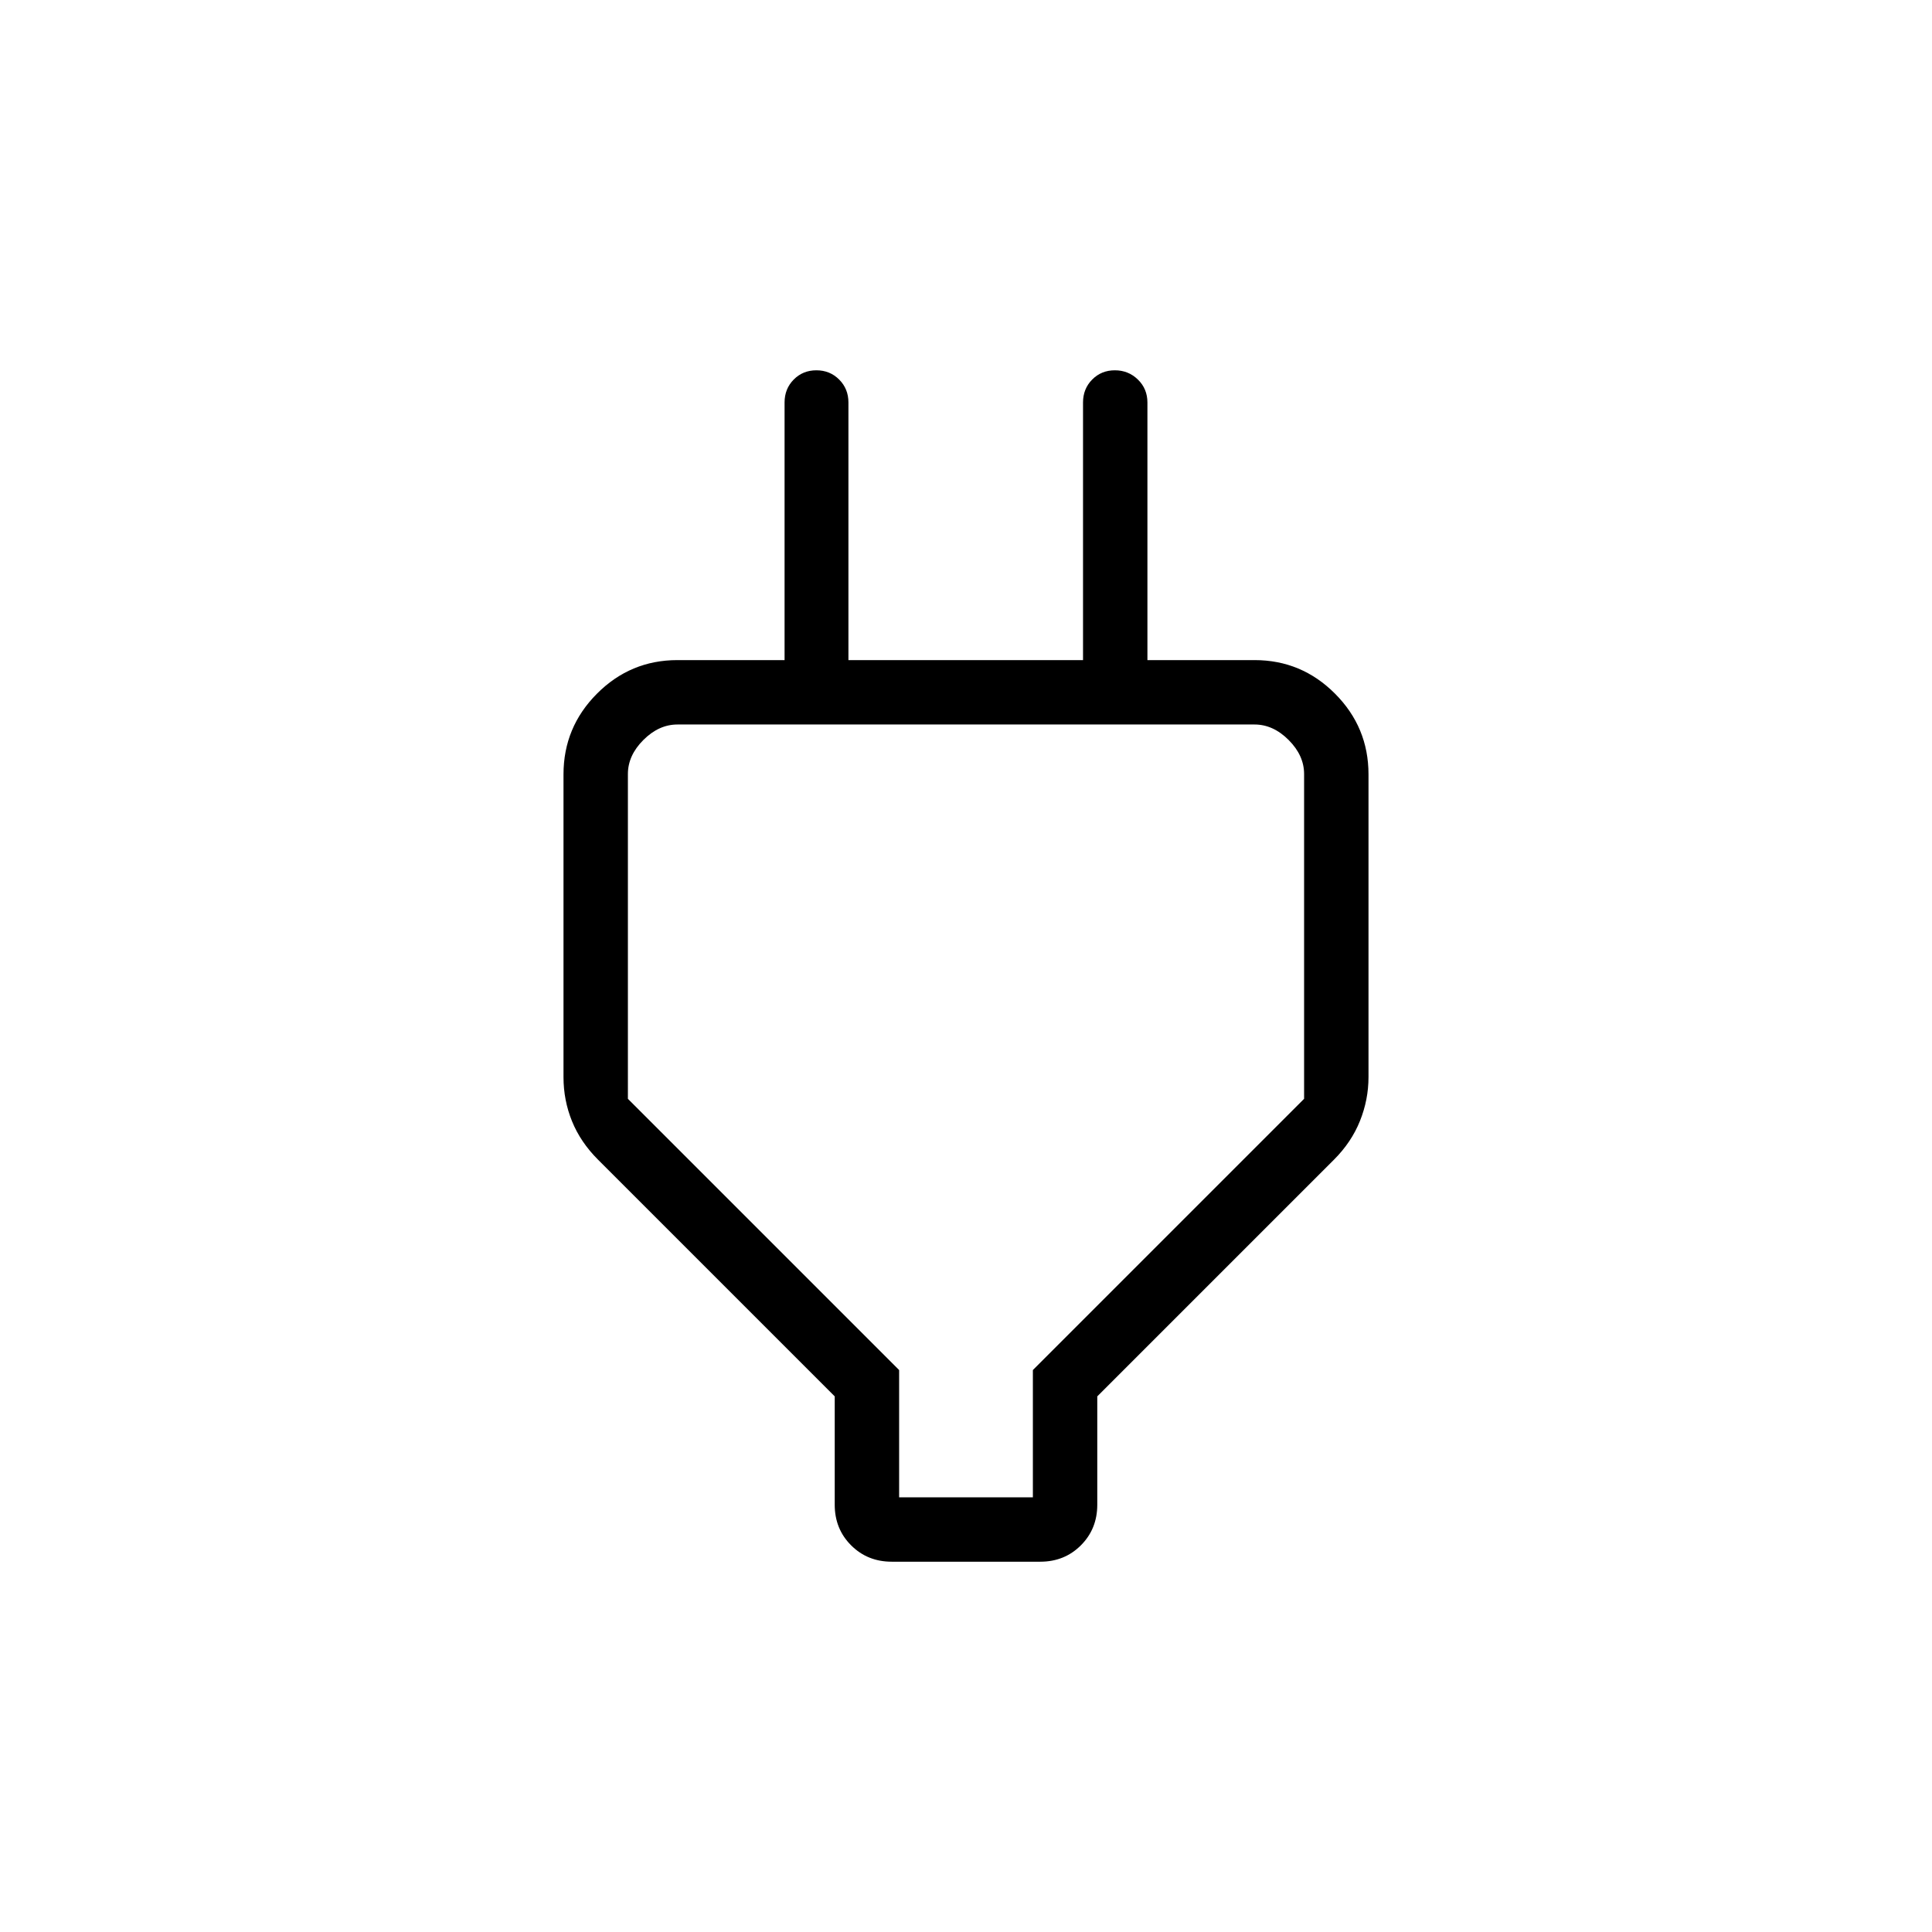 <svg xmlns="http://www.w3.org/2000/svg" height="20" viewBox="0 -960 960 960" width="20"><path d="M446.77-216h66.46v-63.23L648-414v-161.38q0-9.24-7.69-16.93-7.69-7.69-16.93-7.69H336.62q-9.24 0-16.93 7.69-7.69 7.69-7.69 16.93V-414l134.77 134.77V-216Zm-32 3.69v-53.84L297.15-383.77q-8.69-8.69-12.92-19.1-4.23-10.41-4.23-21.9v-150.44q0-23.43 16.63-40.11T336.62-632h63.23l-10 24v-152q0-6.8 4.54-11.4 4.55-4.6 11.27-4.6t11.32 4.6q4.6 4.6 4.6 11.4v128h116.57v-128q0-6.8 4.55-11.4 4.55-4.6 11.27-4.6t11.45 4.6q4.73 4.6 4.73 11.4v152l-10-24h63.23q23.36 0 39.99 16.68Q680-598.64 680-575.22v150.42q0 11.18-4.23 21.76-4.23 10.58-12.92 19.27L545.23-266.15v53.84q0 12.03-8.14 20.17-8.14 8.14-20.17 8.14h-73.84q-12.03 0-20.17-8.14-8.14-8.14-8.14-20.17ZM480-405Z"/></svg>